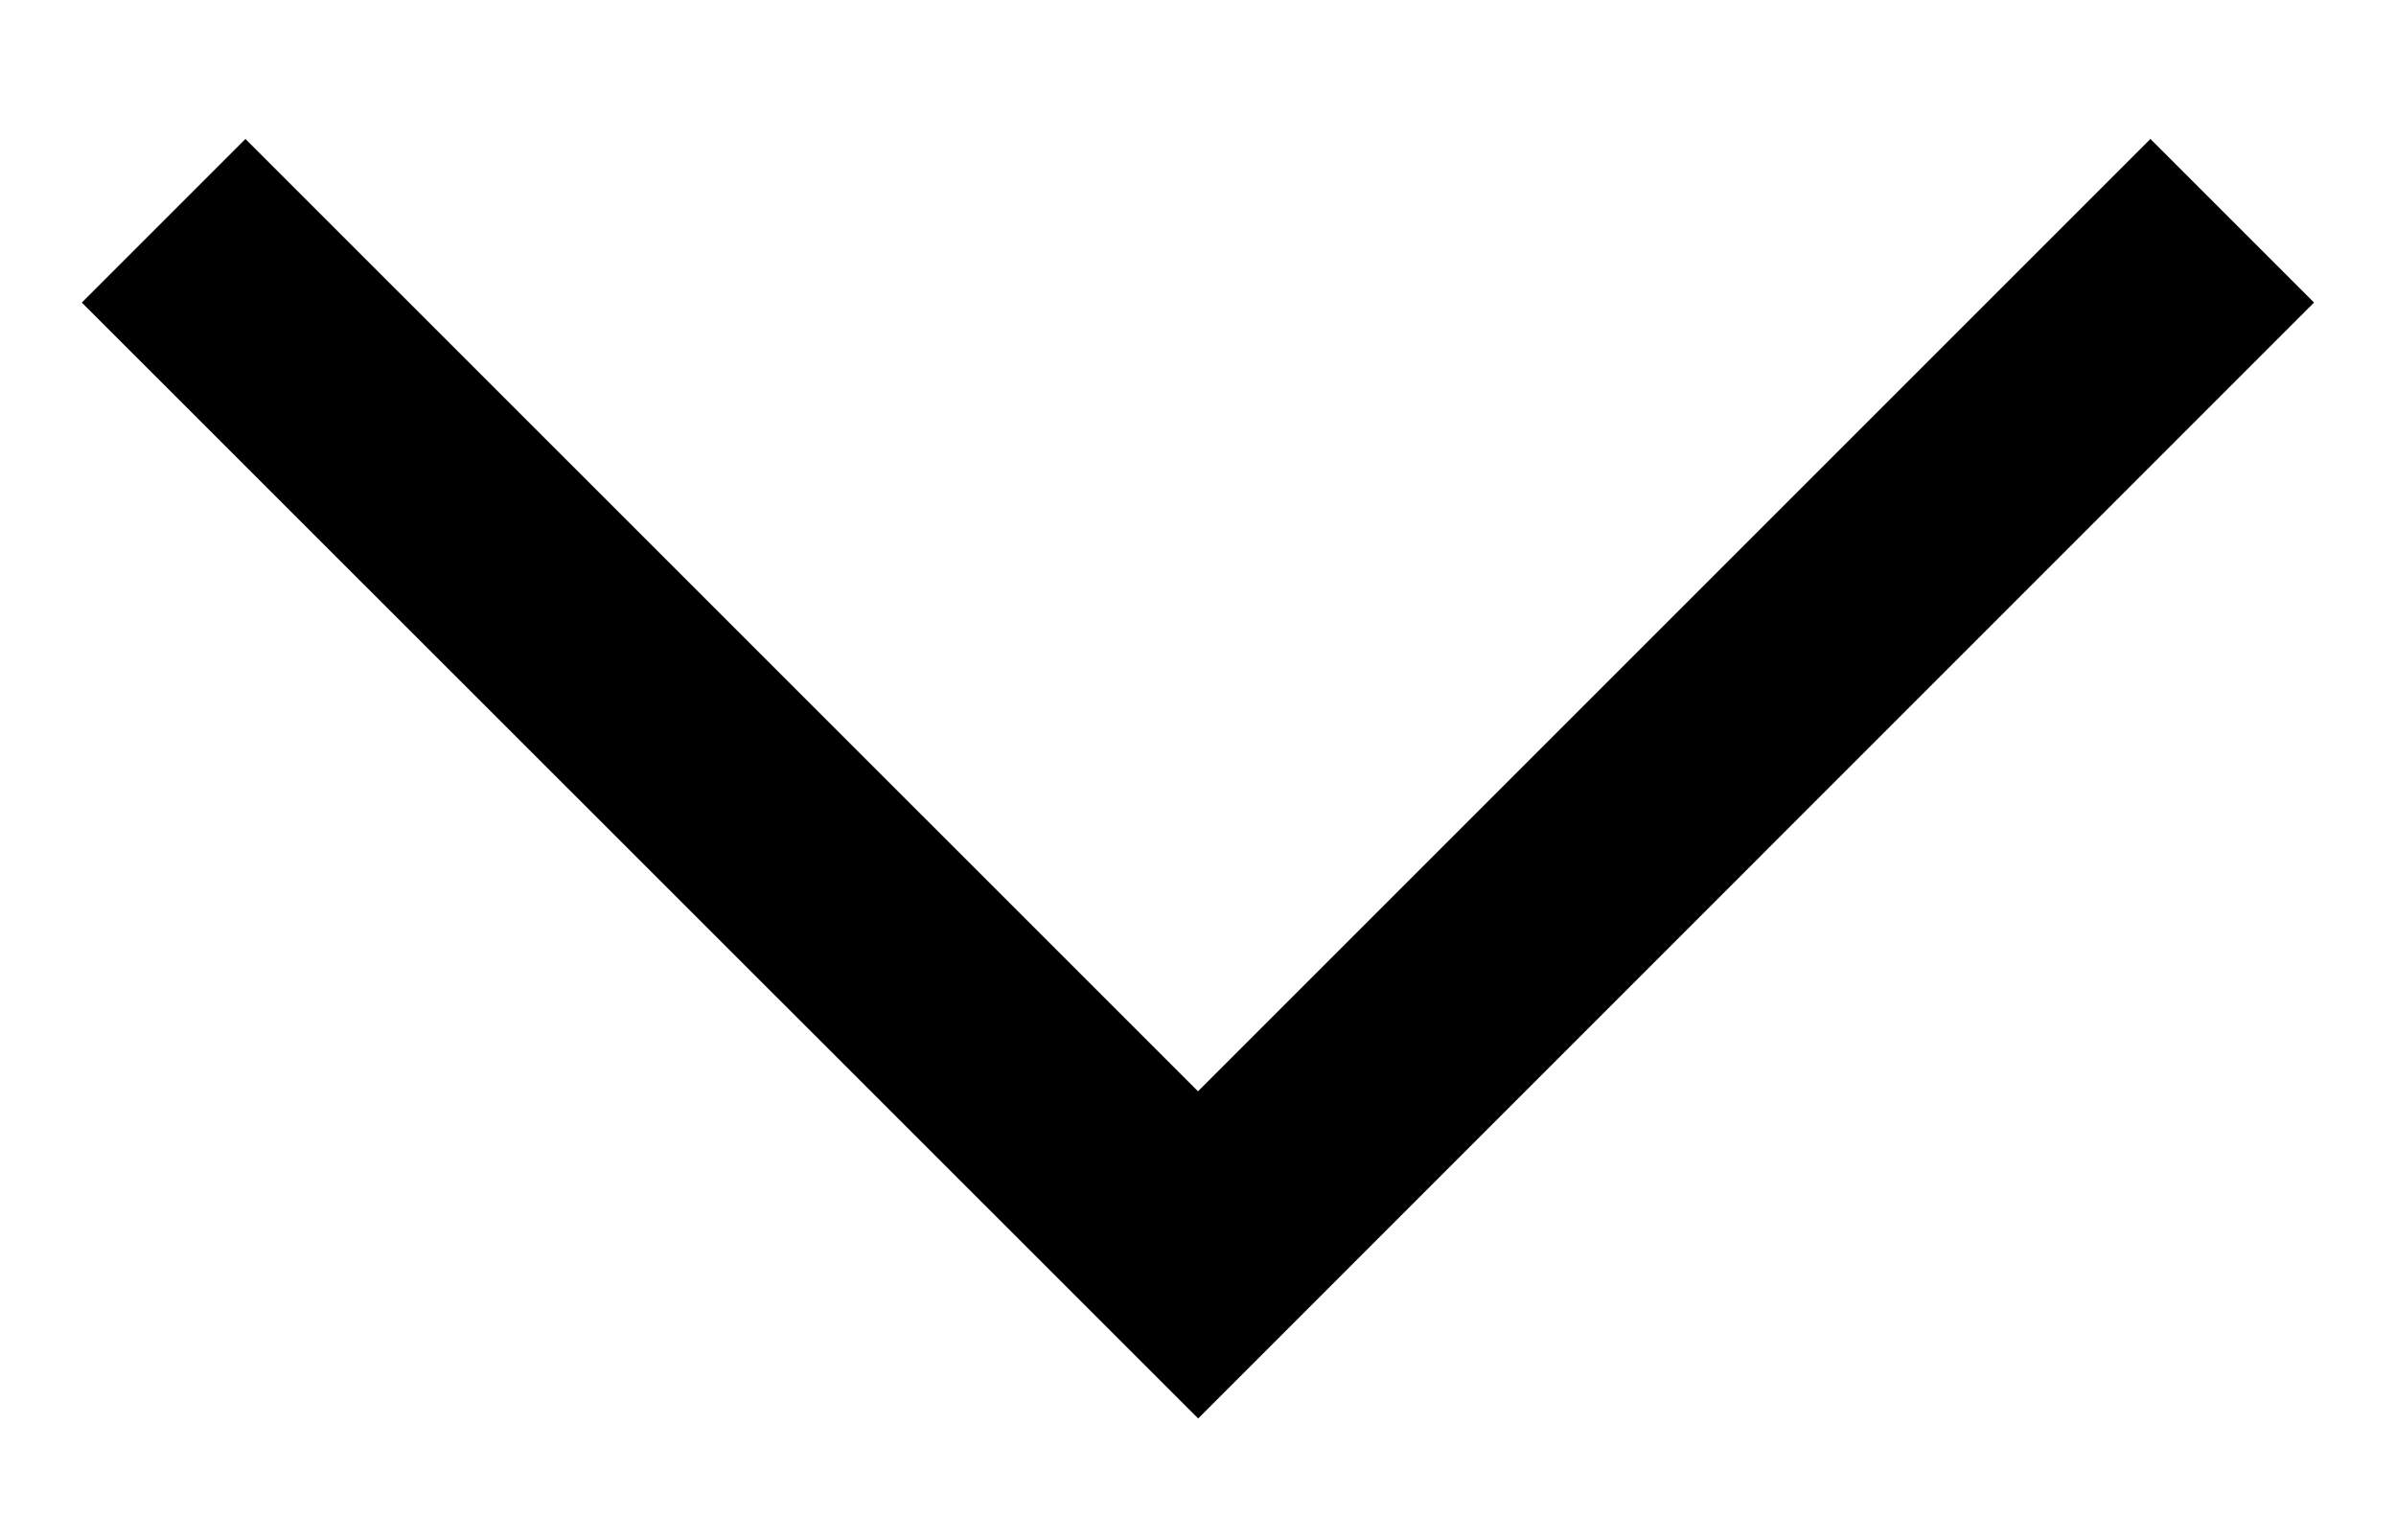 <svg width="14" height="9" viewBox="0 0 14 9" fill="none" xmlns="http://www.w3.org/2000/svg">
<path fill-rule="evenodd" clip-rule="evenodd" d="M0.478 1.768L1.434 0.812L7 6.377L12.565 0.812L13.521 1.768L7.001 8.289L0.478 1.768Z" fill="black"/>
</svg>
